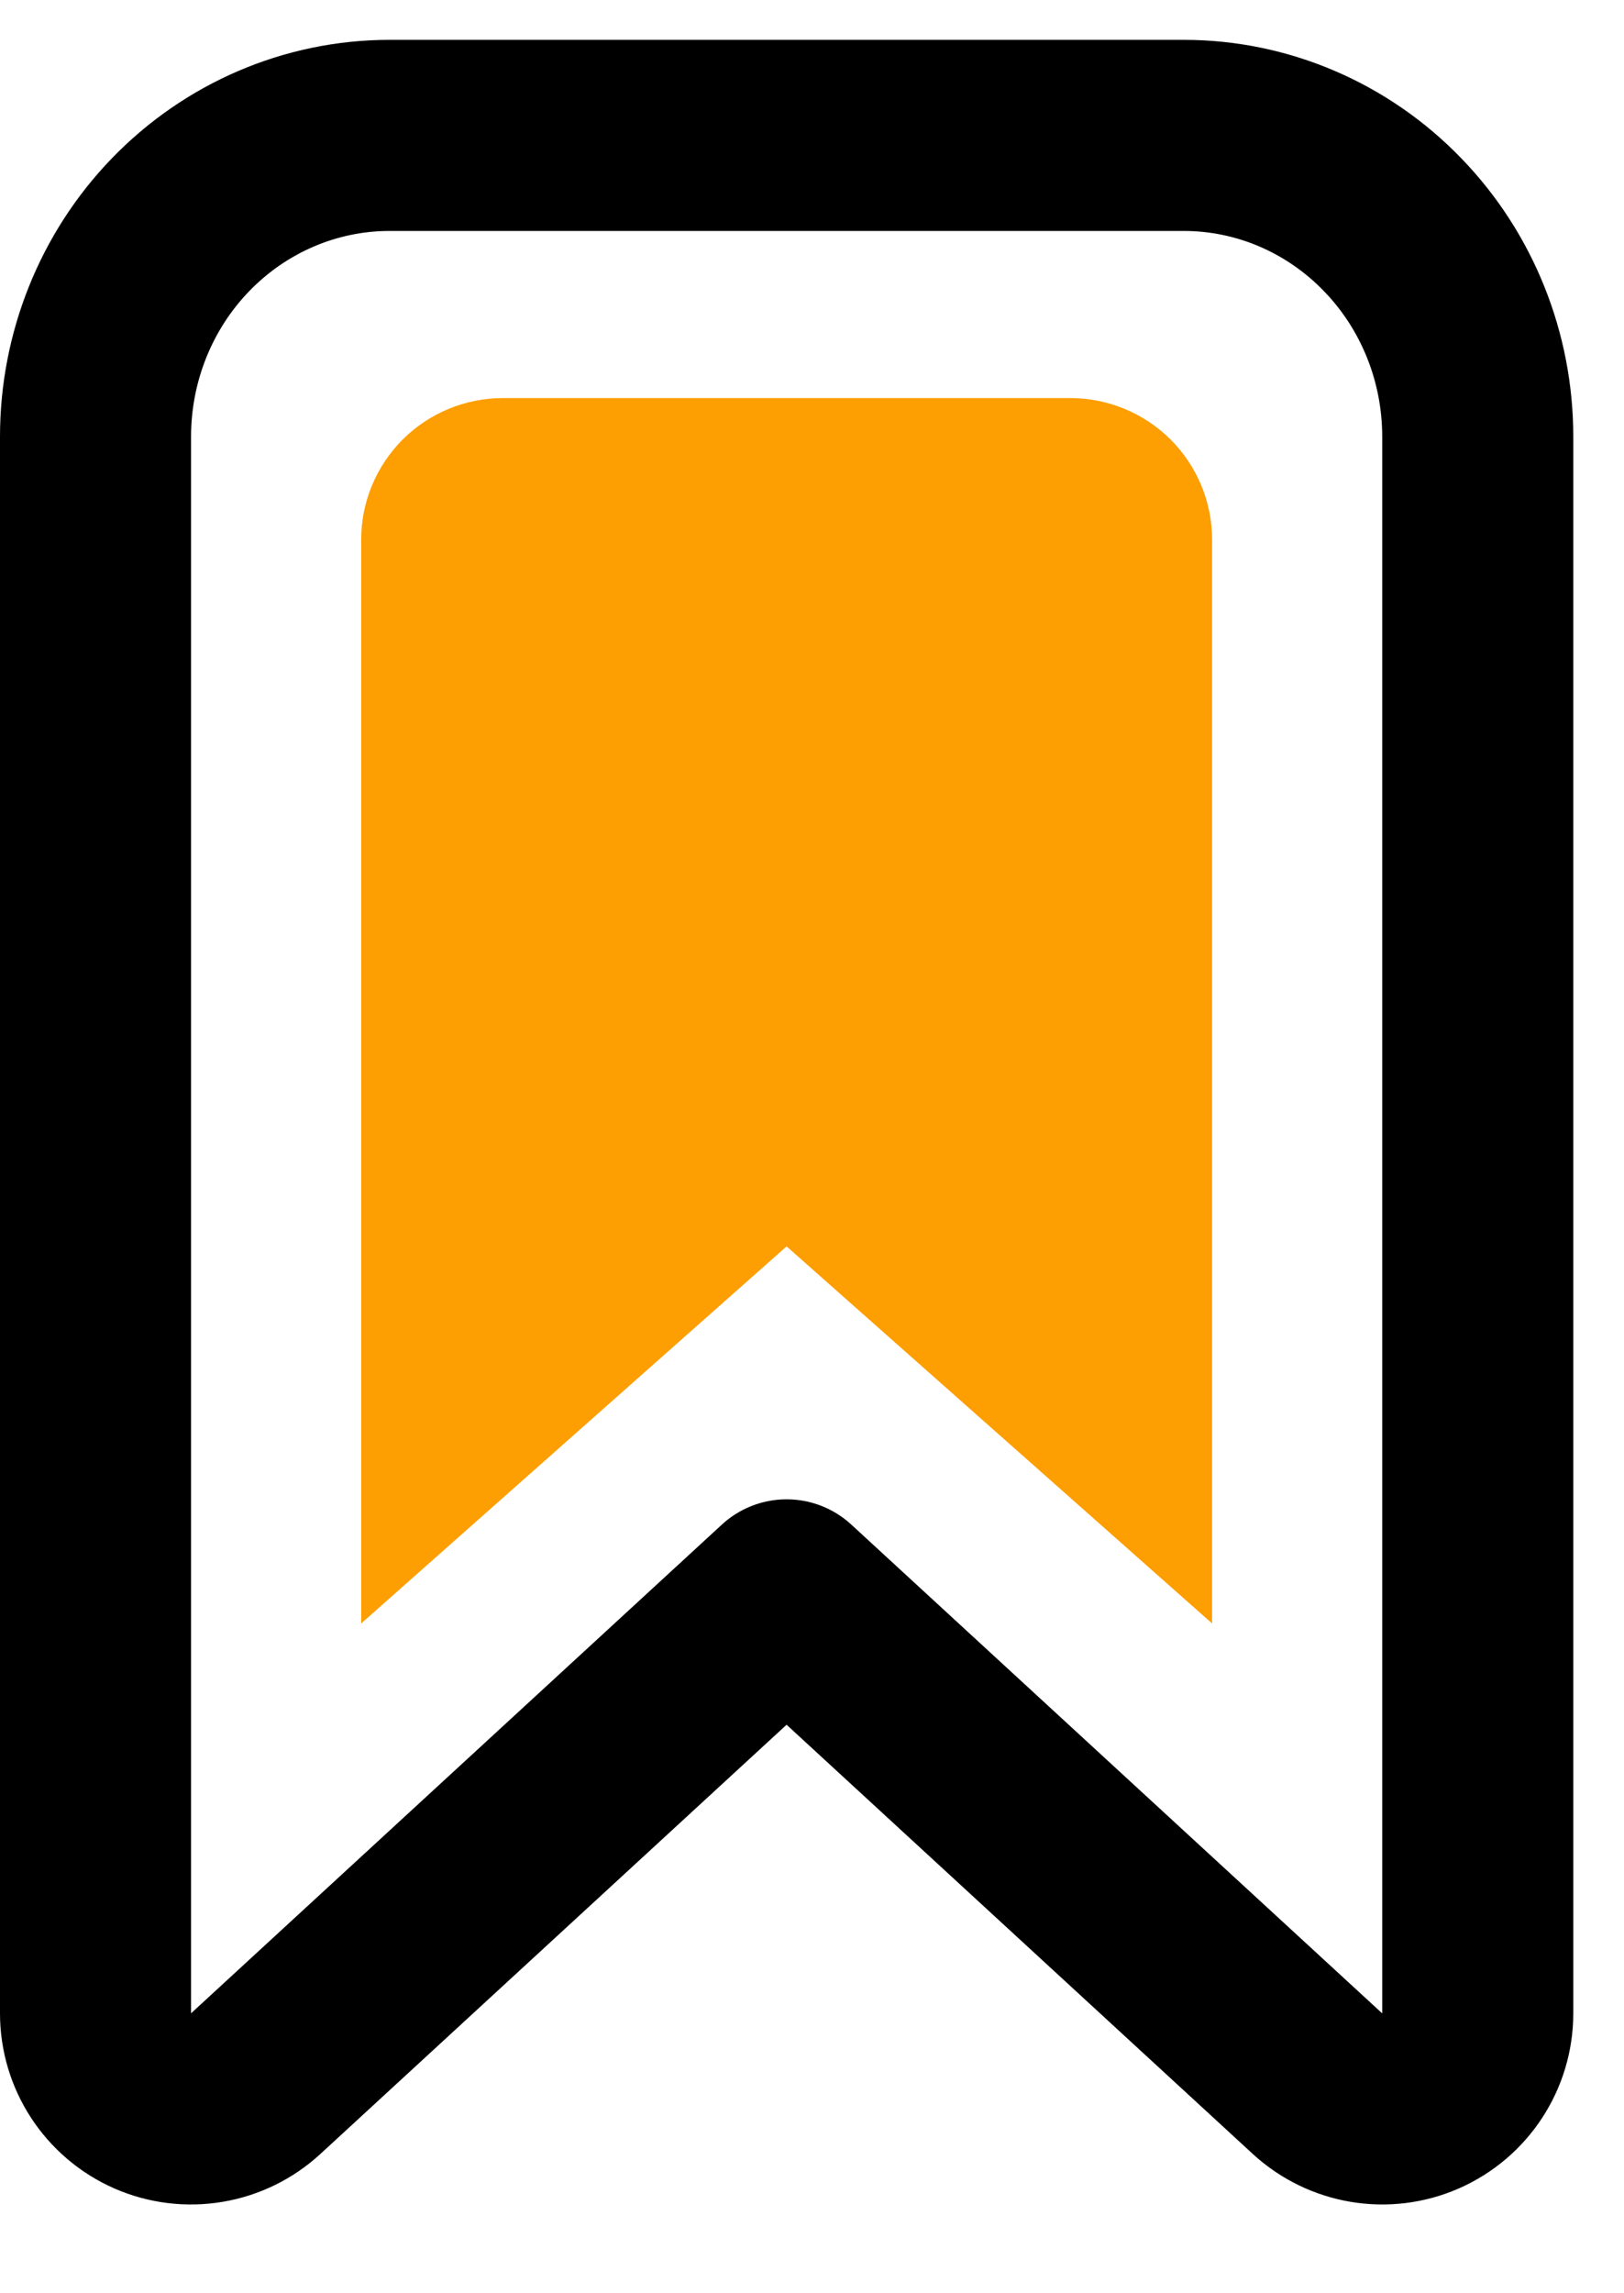 <svg width="17" height="24" viewBox="0 0 17 24" fill="none" xmlns="http://www.w3.org/2000/svg">
<path d="M11.203 4.166H5.266C4.872 4.166 4.494 4.322 4.216 4.599C3.938 4.877 3.781 5.253 3.781 5.646V16.99L8.234 13.044L12.688 16.99V5.646C12.688 5.253 12.531 4.877 12.253 4.599C11.974 4.322 11.597 4.166 11.203 4.166Z" fill="#FD9E02"/>
<path d="M1 21.071C1 21.468 1.235 21.827 1.598 21.987C1.962 22.146 2.385 22.075 2.677 21.806L8.234 16.691L13.791 21.806C14.084 22.075 14.507 22.146 14.87 21.987C15.234 21.827 15.469 21.468 15.469 21.071V4.569C15.469 3.744 15.153 2.946 14.579 2.353C14.005 1.758 13.219 1.417 12.391 1.417H4.078C3.25 1.417 2.464 1.758 1.889 2.353C1.316 2.946 1 3.744 1 4.569V21.071Z" stroke="black" stroke-width="2" stroke-linecap="round" stroke-linejoin="round"/>
</svg>
